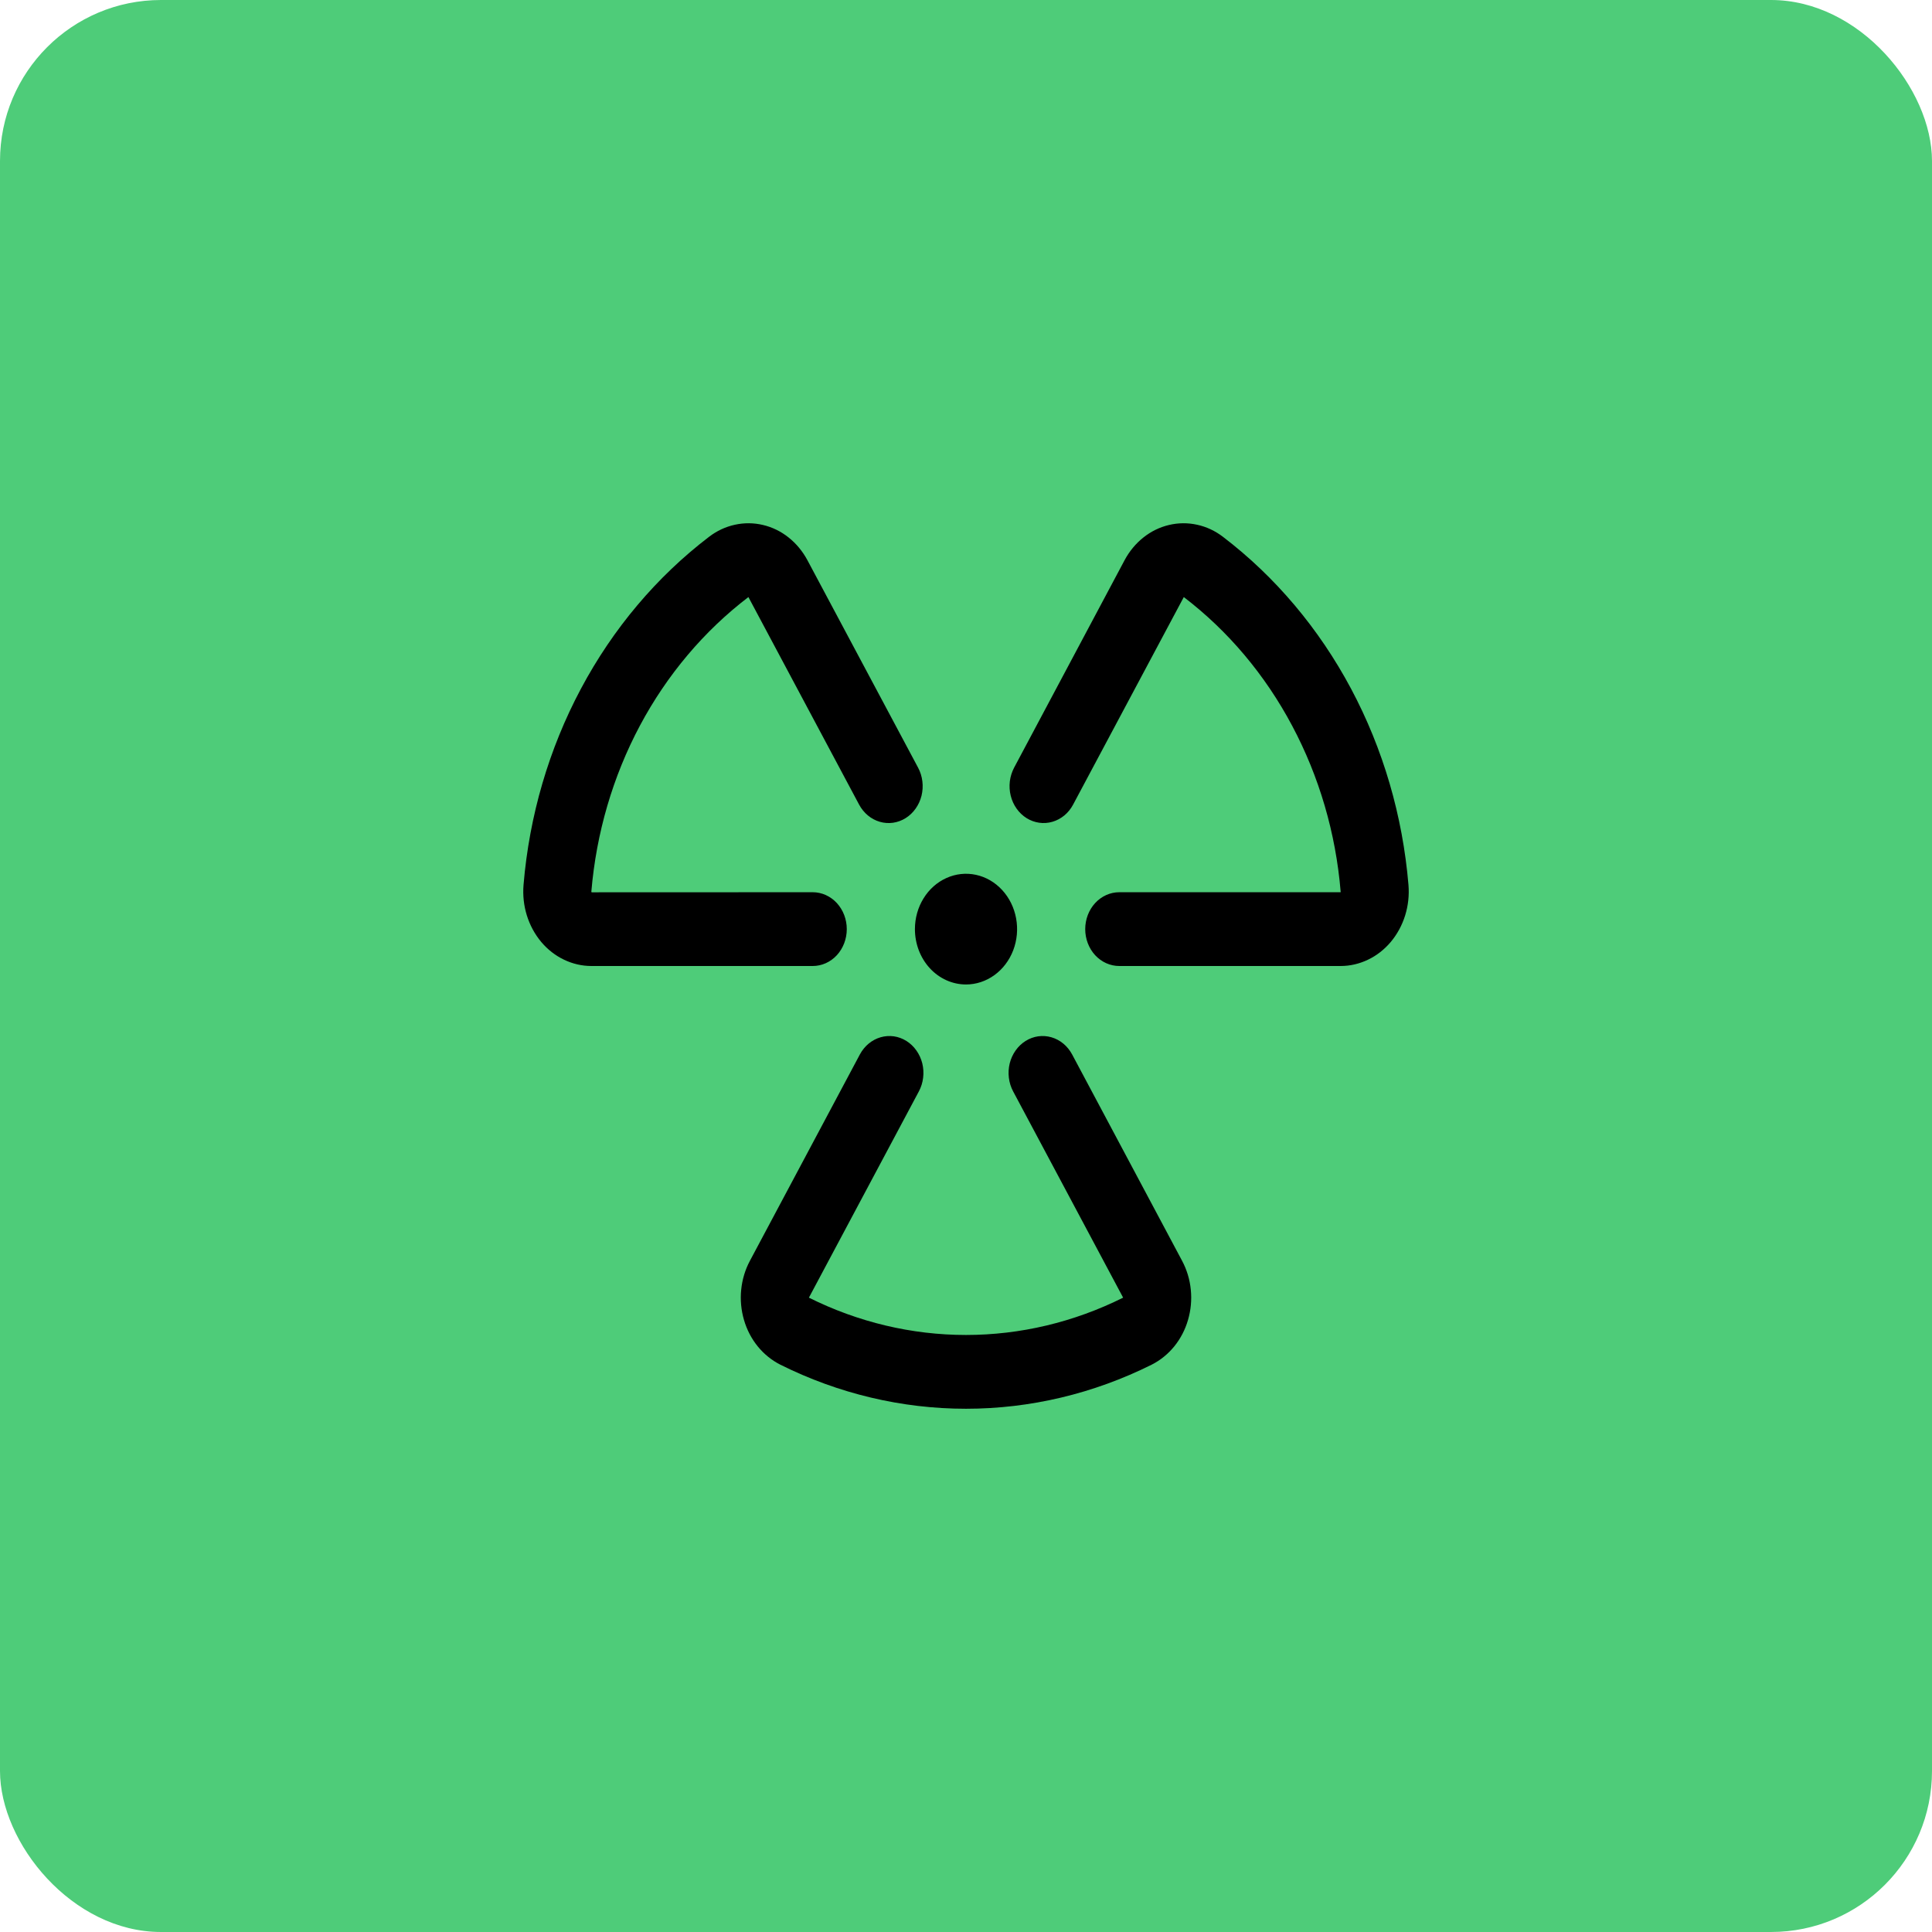 <svg width="48" height="48" viewBox="0 0 48 48" fill="none" xmlns="http://www.w3.org/2000/svg">
<rect width="48" height="48" rx="4" fill="#4ECC79"/>
<path d="M20.192 24H14.692C14.458 24 14.226 23.946 14.012 23.843C13.798 23.741 13.606 23.591 13.448 23.404C13.288 23.213 13.166 22.989 13.09 22.745C13.014 22.501 12.986 22.243 13.007 21.986C13.15 20.269 13.637 18.605 14.433 17.112C15.229 15.618 16.315 14.33 17.616 13.337C17.809 13.189 18.027 13.087 18.258 13.037C18.489 12.986 18.727 12.988 18.957 13.043C19.187 13.097 19.404 13.203 19.593 13.354C19.783 13.505 19.942 13.697 20.06 13.918L22.81 19.073C22.866 19.178 22.902 19.293 22.916 19.412C22.931 19.532 22.923 19.653 22.895 19.769C22.866 19.886 22.816 19.994 22.748 20.09C22.681 20.186 22.596 20.266 22.5 20.326C22.404 20.386 22.298 20.425 22.187 20.441C22.077 20.456 21.965 20.449 21.858 20.417C21.75 20.386 21.65 20.332 21.562 20.259C21.474 20.186 21.4 20.094 21.344 19.99L18.594 14.834C17.493 15.674 16.573 16.764 15.899 18.027C15.226 19.291 14.814 20.698 14.692 22.151C14.692 22.155 14.692 22.158 14.694 22.161C14.695 22.164 14.697 22.167 14.699 22.169L20.192 22.167C20.416 22.167 20.632 22.264 20.791 22.436C20.949 22.608 21.038 22.841 21.038 23.084C21.038 23.327 20.949 23.56 20.791 23.732C20.632 23.904 20.416 24 20.192 24ZM34.993 21.986C34.849 20.269 34.363 18.605 33.567 17.112C32.771 15.618 31.685 14.33 30.384 13.337C30.191 13.189 29.973 13.087 29.742 13.037C29.511 12.986 29.273 12.988 29.043 13.043C28.813 13.097 28.596 13.203 28.407 13.354C28.217 13.505 28.058 13.697 27.94 13.918L25.195 19.073C25.14 19.178 25.104 19.293 25.089 19.412C25.075 19.532 25.082 19.653 25.111 19.769C25.169 20.004 25.311 20.204 25.505 20.326C25.7 20.447 25.931 20.48 26.147 20.417C26.255 20.386 26.355 20.332 26.444 20.259C26.532 20.186 26.606 20.094 26.661 19.99L29.411 14.834C30.512 15.675 31.43 16.765 32.102 18.029C32.775 19.292 33.187 20.698 33.308 22.151C33.308 22.159 33.308 22.165 33.308 22.167H27.808C27.584 22.167 27.368 22.264 27.209 22.436C27.051 22.608 26.962 22.841 26.962 23.084C26.962 23.327 27.051 23.56 27.209 23.732C27.368 23.904 27.584 24 27.808 24H33.308C33.542 24 33.774 23.946 33.988 23.843C34.202 23.741 34.394 23.591 34.552 23.404C34.712 23.213 34.834 22.989 34.91 22.745C34.986 22.501 35.014 22.243 34.993 21.986ZM26.637 26.198C26.581 26.094 26.507 26.002 26.419 25.929C26.331 25.856 26.23 25.802 26.123 25.771C26.016 25.74 25.904 25.732 25.794 25.747C25.683 25.763 25.577 25.802 25.481 25.862C25.385 25.922 25.3 26.003 25.233 26.098C25.165 26.194 25.115 26.303 25.086 26.419C25.058 26.535 25.05 26.657 25.065 26.776C25.079 26.895 25.115 27.01 25.171 27.115L27.904 32.24C26.68 32.85 25.348 33.167 24 33.167C22.653 33.167 21.321 32.85 20.097 32.24L22.829 27.115C22.885 27.01 22.921 26.895 22.935 26.776C22.95 26.657 22.942 26.535 22.914 26.419C22.885 26.303 22.835 26.194 22.767 26.098C22.7 26.003 22.615 25.922 22.519 25.862C22.423 25.802 22.317 25.763 22.206 25.747C22.096 25.732 21.984 25.74 21.877 25.771C21.77 25.802 21.669 25.856 21.581 25.929C21.493 26.002 21.419 26.094 21.363 26.198L18.632 31.323C18.514 31.544 18.44 31.788 18.415 32.041C18.389 32.294 18.413 32.55 18.484 32.793C18.554 33.036 18.671 33.26 18.826 33.451C18.982 33.642 19.172 33.796 19.385 33.904C20.832 34.626 22.407 35 24 35C25.593 35 27.168 34.626 28.615 33.904C28.828 33.796 29.018 33.642 29.174 33.451C29.329 33.26 29.446 33.036 29.516 32.793C29.587 32.55 29.611 32.294 29.585 32.041C29.56 31.788 29.486 31.544 29.368 31.323L26.637 26.198ZM24 24.459C24.251 24.459 24.496 24.378 24.705 24.227C24.914 24.076 25.077 23.861 25.173 23.61C25.269 23.359 25.294 23.082 25.245 22.816C25.196 22.549 25.075 22.304 24.898 22.112C24.72 21.919 24.494 21.788 24.248 21.735C24.001 21.682 23.746 21.709 23.514 21.814C23.282 21.918 23.084 22.094 22.945 22.32C22.805 22.546 22.731 22.812 22.731 23.084C22.731 23.448 22.864 23.798 23.102 24.056C23.34 24.314 23.663 24.459 24 24.459Z" fill="black"/>
</svg>
